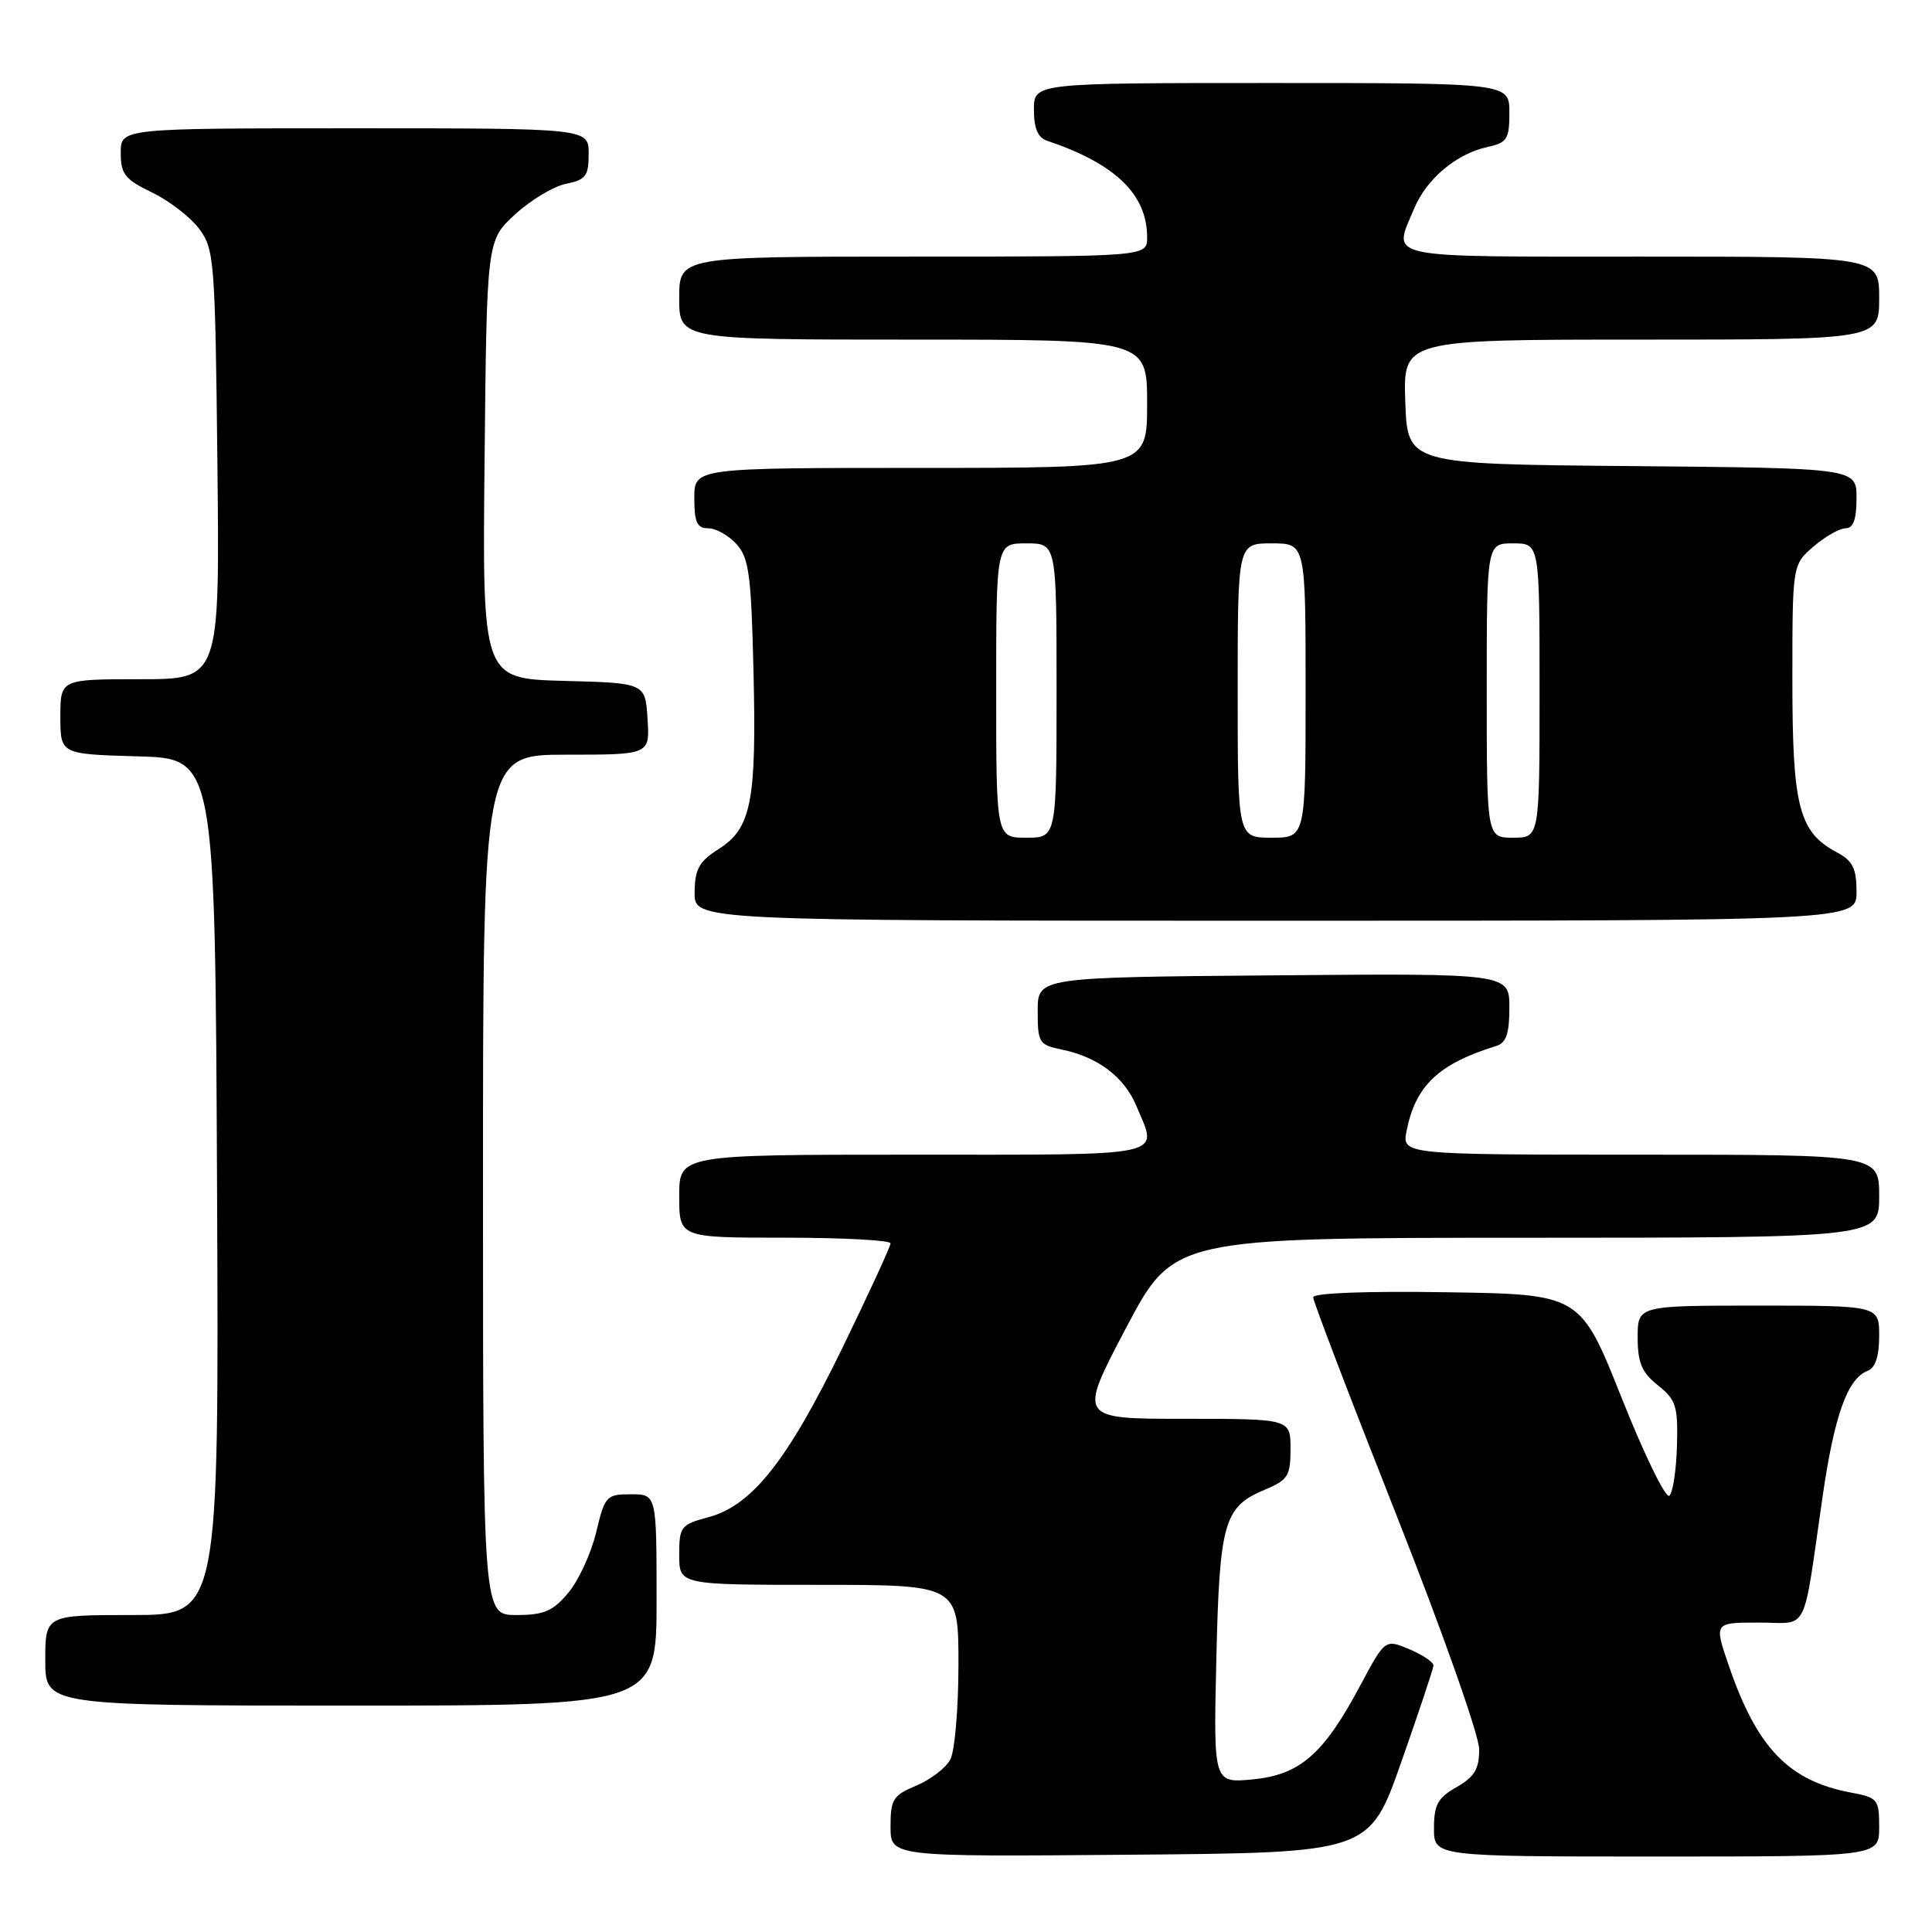 <?xml version="1.0" encoding="UTF-8" standalone="no"?>
<!DOCTYPE svg PUBLIC "-//W3C//DTD SVG 1.1//EN" "http://www.w3.org/Graphics/SVG/1.1/DTD/svg11.dtd" >
<svg xmlns="http://www.w3.org/2000/svg" xmlns:xlink="http://www.w3.org/1999/xlink" version="1.1" viewBox="0 0 256 256">
 <g >
 <path fill="currentColor"
d=" M 185.67 233.50 C 187.99 226.90 189.91 221.14 189.94 220.70 C 189.97 220.26 188.54 219.29 186.77 218.54 C 183.53 217.18 183.53 217.18 180.24 223.34 C 175.38 232.46 172.26 235.17 165.99 235.78 C 160.79 236.27 160.79 236.27 161.17 219.89 C 161.59 201.70 162.17 199.66 167.58 197.40 C 170.66 196.11 171.00 195.58 171.00 191.99 C 171.00 188.00 171.00 188.00 156.93 188.00 C 142.87 188.00 142.87 188.00 149.18 176.01 C 155.50 164.02 155.50 164.02 202.25 164.01 C 249.00 164.00 249.00 164.00 249.00 158.50 C 249.00 153.00 249.00 153.00 217.38 153.00 C 185.75 153.00 185.75 153.00 186.39 149.80 C 187.58 143.84 190.62 140.96 198.25 138.60 C 199.58 138.19 200.00 136.97 200.00 133.52 C 200.00 128.97 200.00 128.97 168.75 129.24 C 137.50 129.50 137.50 129.50 137.50 133.96 C 137.50 138.18 137.67 138.45 140.72 139.08 C 145.47 140.05 148.98 142.71 150.58 146.55 C 153.45 153.40 155.28 153.00 121.00 153.00 C 90.00 153.00 90.00 153.00 90.00 158.50 C 90.00 164.00 90.00 164.00 104.00 164.00 C 111.70 164.00 118.00 164.34 118.00 164.75 C 118.00 165.16 115.12 171.41 111.61 178.63 C 104.34 193.55 99.66 199.48 93.89 201.03 C 90.20 202.02 90.00 202.28 90.00 206.04 C 90.00 210.00 90.00 210.00 108.50 210.00 C 127.00 210.00 127.00 210.00 127.00 220.57 C 127.00 226.38 126.51 232.04 125.92 233.15 C 125.33 234.26 123.30 235.81 121.42 236.60 C 118.33 237.89 118.00 238.42 118.00 242.03 C 118.00 246.03 118.00 246.03 149.72 245.76 C 181.45 245.50 181.45 245.50 185.67 233.50 Z  M 249.00 242.11 C 249.00 238.42 248.82 238.19 245.28 237.53 C 237.02 235.98 232.83 231.64 229.09 220.75 C 227.11 215.00 227.11 215.00 233.01 215.00 C 239.79 215.00 238.80 216.97 241.52 198.18 C 243.08 187.50 244.81 182.67 247.46 181.65 C 248.49 181.26 249.00 179.74 249.00 177.03 C 249.00 173.00 249.00 173.00 233.00 173.00 C 217.00 173.00 217.00 173.00 217.00 177.21 C 217.00 180.58 217.54 181.85 219.68 183.56 C 222.08 185.47 222.35 186.31 222.21 191.52 C 222.12 194.72 221.68 197.72 221.21 198.19 C 220.75 198.65 217.90 192.84 214.89 185.26 C 209.41 171.50 209.41 171.50 191.71 171.23 C 181.03 171.06 174.00 171.33 174.00 171.90 C 174.00 172.42 178.95 185.37 185.00 200.67 C 191.14 216.20 196.00 229.96 196.00 231.80 C 196.00 234.41 195.38 235.44 193.01 236.80 C 190.52 238.21 190.01 239.13 190.01 242.25 C 190.00 246.00 190.00 246.00 219.50 246.00 C 249.00 246.00 249.00 246.00 249.00 242.11 Z  M 87.00 212.00 C 87.00 198.00 87.00 198.00 83.60 198.00 C 80.34 198.00 80.15 198.21 78.99 203.06 C 78.32 205.84 76.66 209.44 75.30 211.06 C 73.25 213.50 72.07 214.00 68.41 214.00 C 64.00 214.00 64.00 214.00 64.00 157.00 C 64.00 100.00 64.00 100.00 75.05 100.00 C 86.11 100.00 86.11 100.00 85.80 95.25 C 85.50 90.50 85.50 90.50 74.71 90.22 C 63.91 89.93 63.91 89.93 64.21 60.89 C 64.50 31.84 64.50 31.84 68.27 28.39 C 70.34 26.50 73.37 24.68 75.02 24.35 C 77.62 23.83 78.00 23.32 78.00 20.38 C 78.00 17.00 78.00 17.00 47.00 17.00 C 16.00 17.00 16.00 17.00 16.00 20.25 C 16.00 23.07 16.55 23.77 20.14 25.50 C 22.42 26.60 25.23 28.77 26.39 30.32 C 28.40 33.01 28.51 34.48 28.81 61.57 C 29.11 90.00 29.11 90.00 18.56 90.00 C 8.00 90.00 8.00 90.00 8.00 94.97 C 8.00 99.93 8.00 99.93 18.25 100.22 C 28.50 100.50 28.50 100.50 28.76 157.25 C 29.02 214.00 29.02 214.00 17.51 214.00 C 6.00 214.00 6.00 214.00 6.00 220.00 C 6.00 226.00 6.00 226.00 46.50 226.00 C 87.00 226.00 87.00 226.00 87.00 212.00 Z  M 246.00 118.17 C 246.00 115.07 245.50 114.07 243.41 112.95 C 238.36 110.25 237.50 106.95 237.50 90.16 C 237.50 74.83 237.50 74.83 240.31 72.41 C 241.85 71.09 243.76 70.00 244.56 70.00 C 245.57 70.00 246.00 68.82 246.00 66.01 C 246.00 62.03 246.00 62.03 216.25 61.76 C 186.50 61.50 186.50 61.50 186.21 53.25 C 185.92 45.00 185.92 45.00 217.46 45.00 C 249.00 45.00 249.00 45.00 249.00 39.50 C 249.00 34.00 249.00 34.00 217.50 34.00 C 182.71 34.00 184.56 34.39 187.38 27.64 C 189.02 23.71 192.96 20.39 197.05 19.49 C 199.71 18.91 200.00 18.45 200.00 14.92 C 200.00 11.00 200.00 11.00 168.50 11.00 C 137.00 11.00 137.00 11.00 137.00 14.53 C 137.00 17.00 137.52 18.24 138.75 18.65 C 147.80 21.70 152.00 25.75 152.00 31.45 C 152.00 34.00 152.00 34.00 121.00 34.00 C 90.00 34.00 90.00 34.00 90.00 39.50 C 90.00 45.00 90.00 45.00 121.00 45.00 C 152.00 45.00 152.00 45.00 152.00 53.50 C 152.00 62.00 152.00 62.00 122.00 62.00 C 92.00 62.00 92.00 62.00 92.00 66.00 C 92.00 69.22 92.36 70.00 93.85 70.00 C 94.86 70.00 96.55 70.95 97.59 72.10 C 99.24 73.92 99.54 76.16 99.84 88.85 C 100.26 106.18 99.56 109.75 95.23 112.50 C 92.63 114.15 92.07 115.15 92.04 118.25 C 92.00 122.00 92.00 122.00 169.00 122.00 C 246.00 122.00 246.00 122.00 246.00 118.17 Z  M 132.00 91.50 C 132.00 72.00 132.00 72.00 136.00 72.00 C 140.00 72.00 140.00 72.00 140.00 91.50 C 140.00 111.00 140.00 111.00 136.00 111.00 C 132.00 111.00 132.00 111.00 132.00 91.50 Z  M 164.00 91.50 C 164.00 72.00 164.00 72.00 168.50 72.00 C 173.00 72.00 173.00 72.00 173.00 91.50 C 173.00 111.00 173.00 111.00 168.50 111.00 C 164.00 111.00 164.00 111.00 164.00 91.50 Z  M 197.00 91.50 C 197.00 72.00 197.00 72.00 200.50 72.00 C 204.00 72.00 204.00 72.00 204.00 91.50 C 204.00 111.00 204.00 111.00 200.50 111.00 C 197.00 111.00 197.00 111.00 197.00 91.50 Z "/>
</g>
</svg>